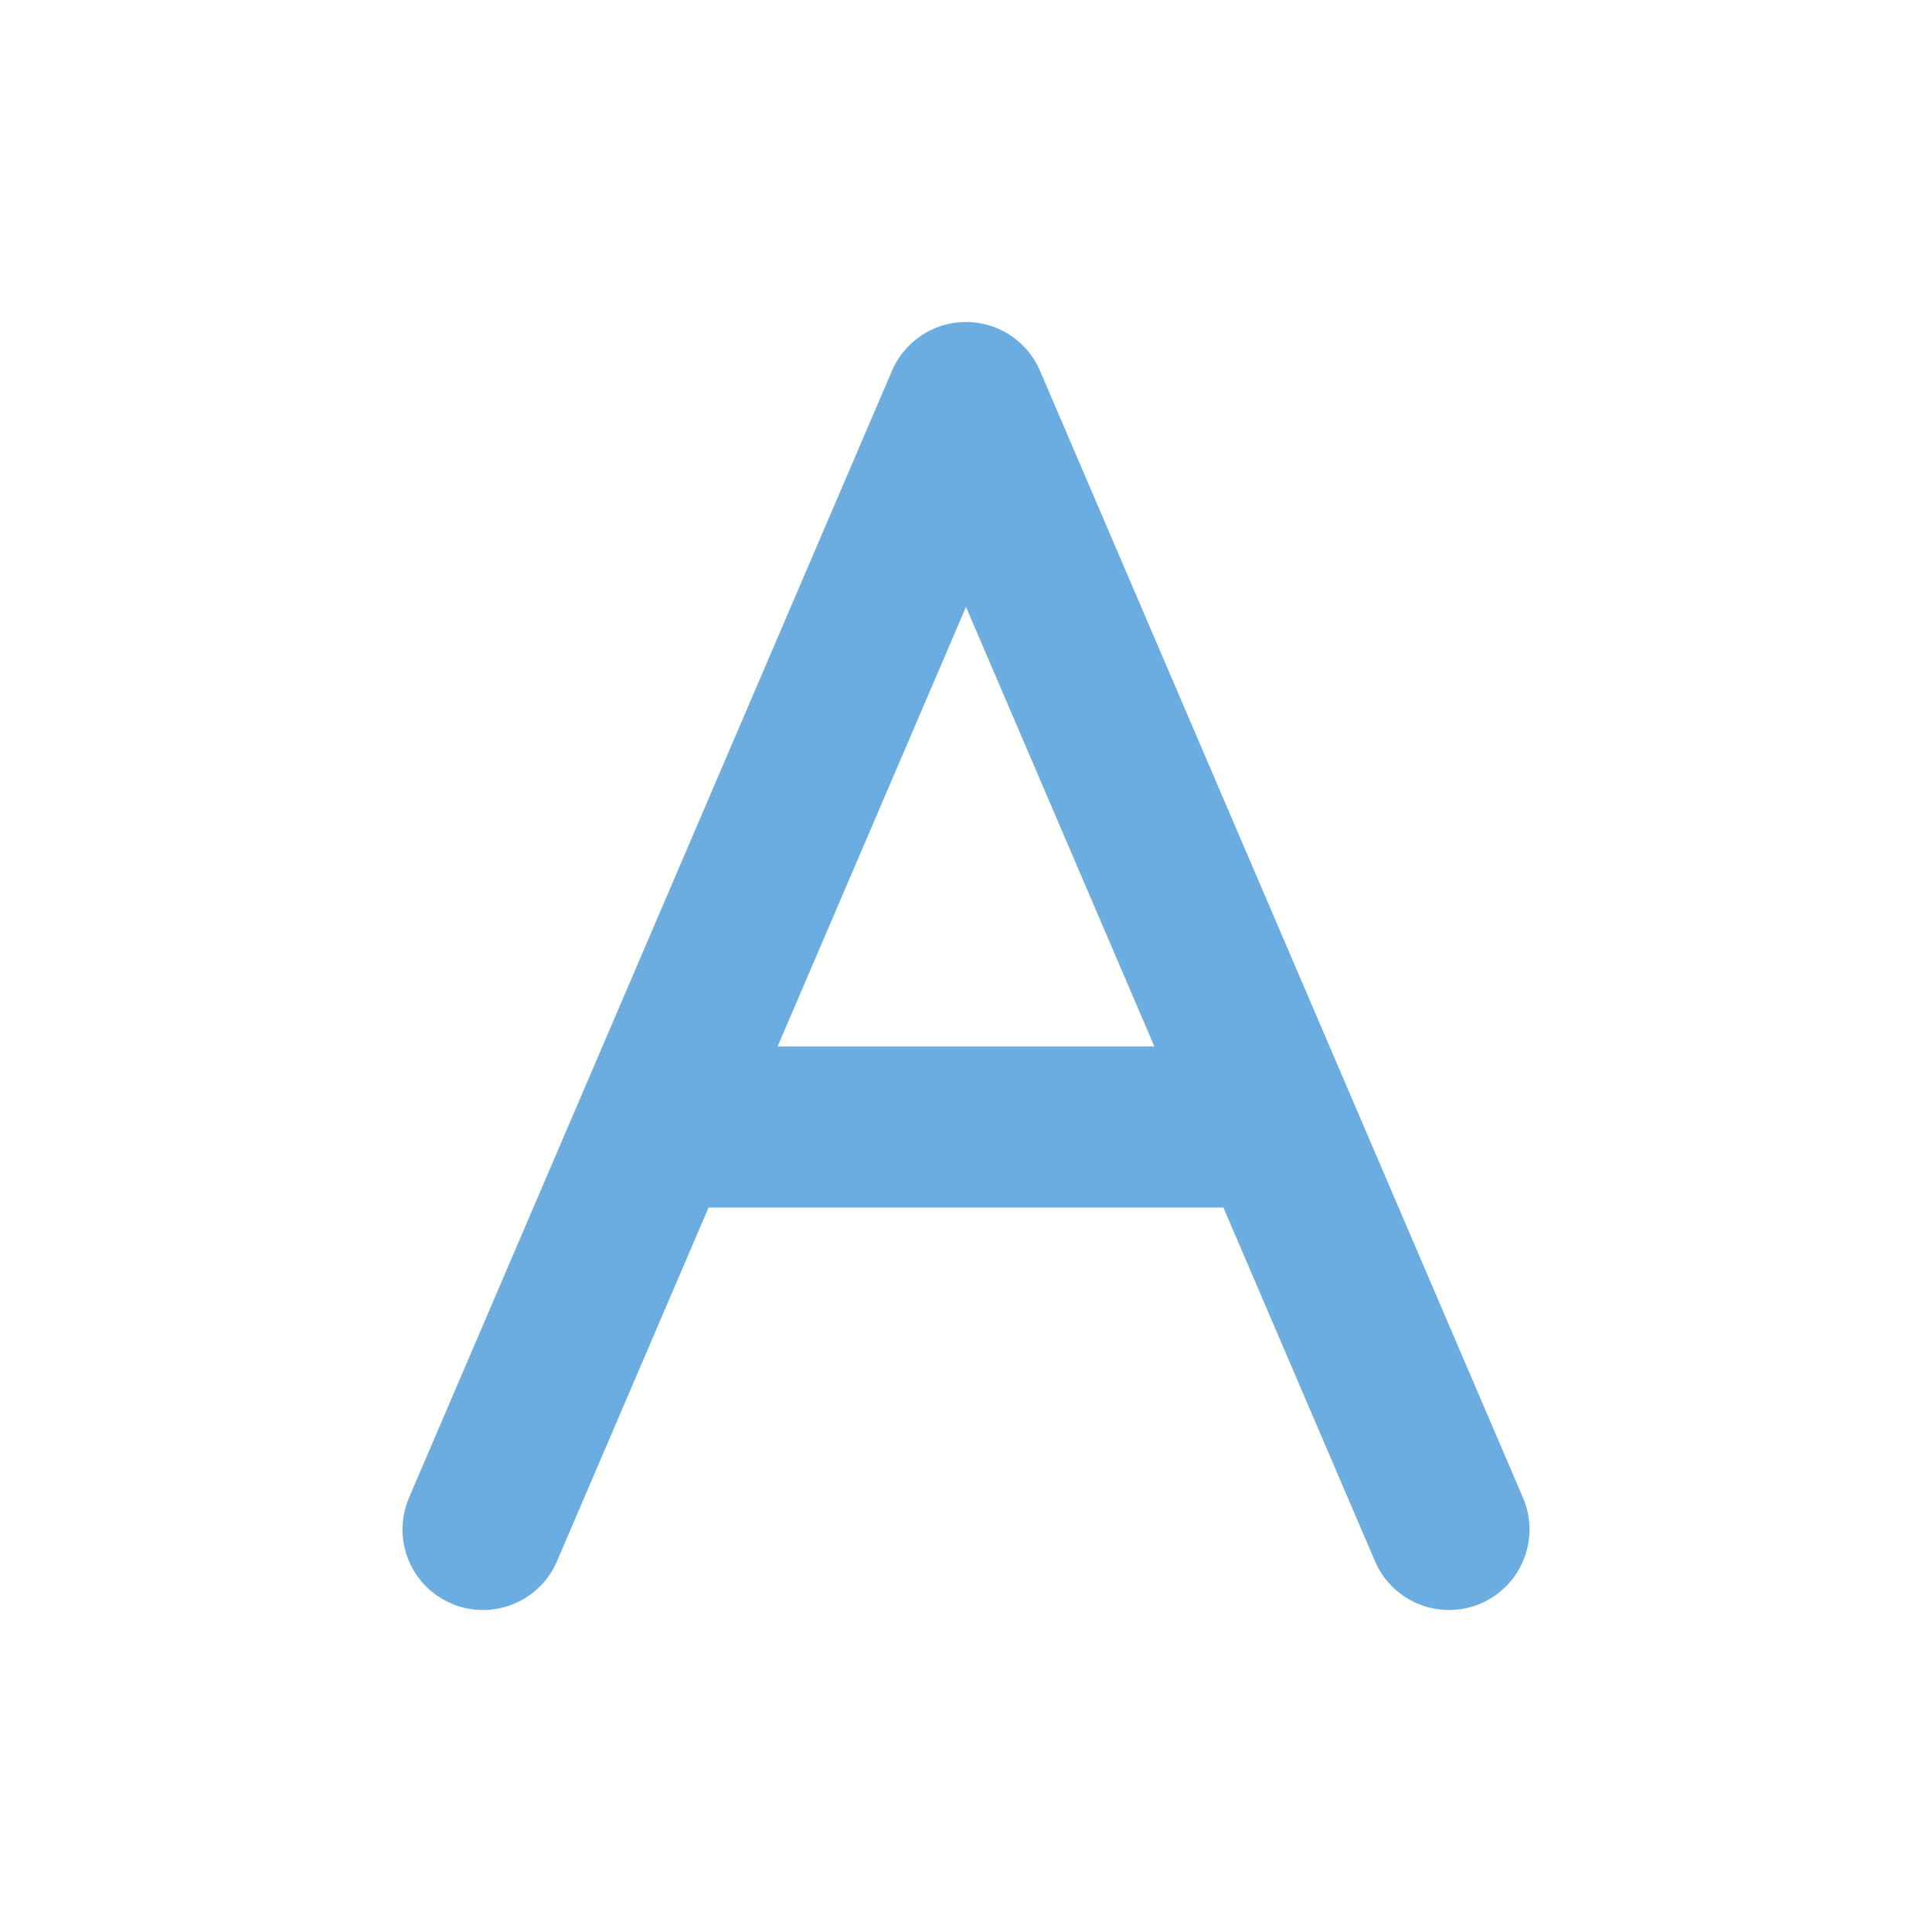 <svg width="24" height="24" viewBox="0 0 24 24" fill="none" xmlns="http://www.w3.org/2000/svg">
<path d="M6 19L12 5L18 19M8.143 14H15.857" stroke="#6bace1" stroke-width="2" stroke-linecap="round" stroke-linejoin="round"/>
</svg>
